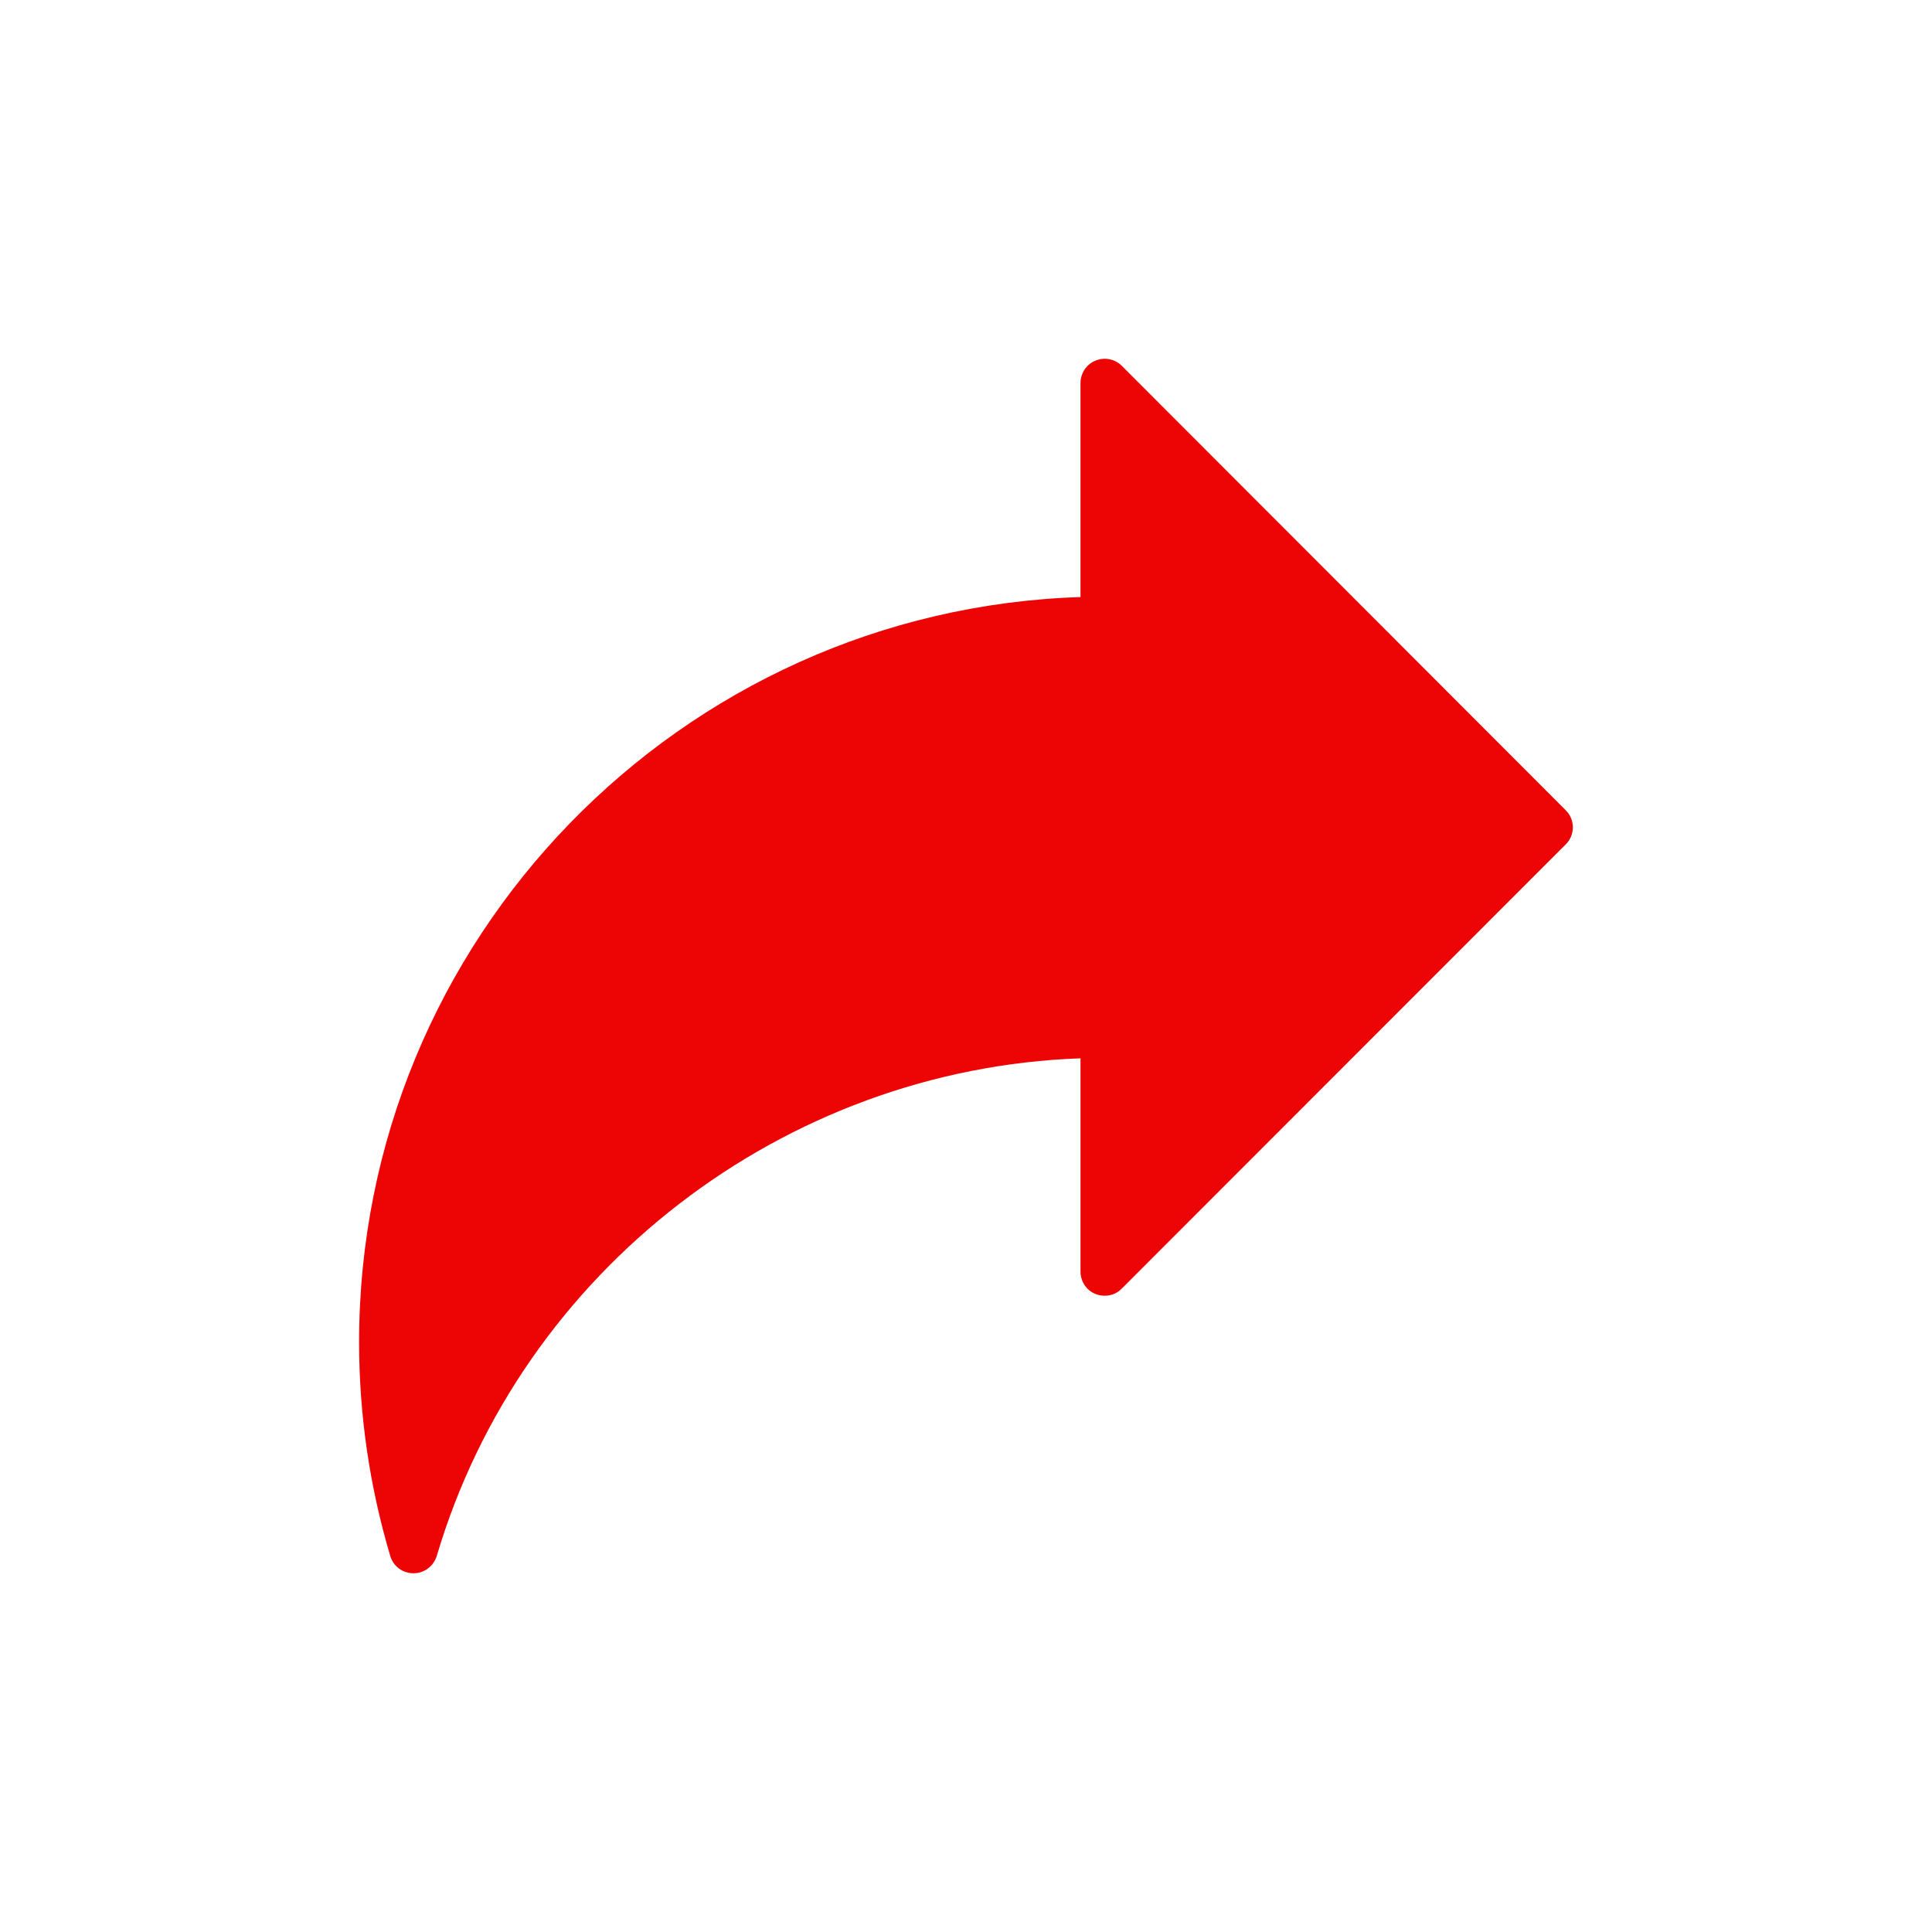 <!-- icon666.com - MILLIONS vector ICONS FREE --><svg id="Layer_1" enable-background="new 0 0 60 60" viewBox="0 0 60 60" xmlns="http://www.w3.org/2000/svg"><path d="m48.62 25.157-13.782-13.797c-.211-.211-.536-.279-.822-.158-.279.113-.46.392-.46.694v6.646c-12.424.4-22.404 10.628-22.404 23.143 0 2.24.324 4.473.966 6.631.091.324.385.543.724.543.332 0 .626-.219.724-.543 2.625-8.863 10.779-15.124 19.99-15.449v6.623c0 .302.181.581.46.694.287.113.611.053.822-.166l13.789-13.797c.294-.294.294-.77-.008-1.064z" fill="rgb(237,5,5)"></path></svg>